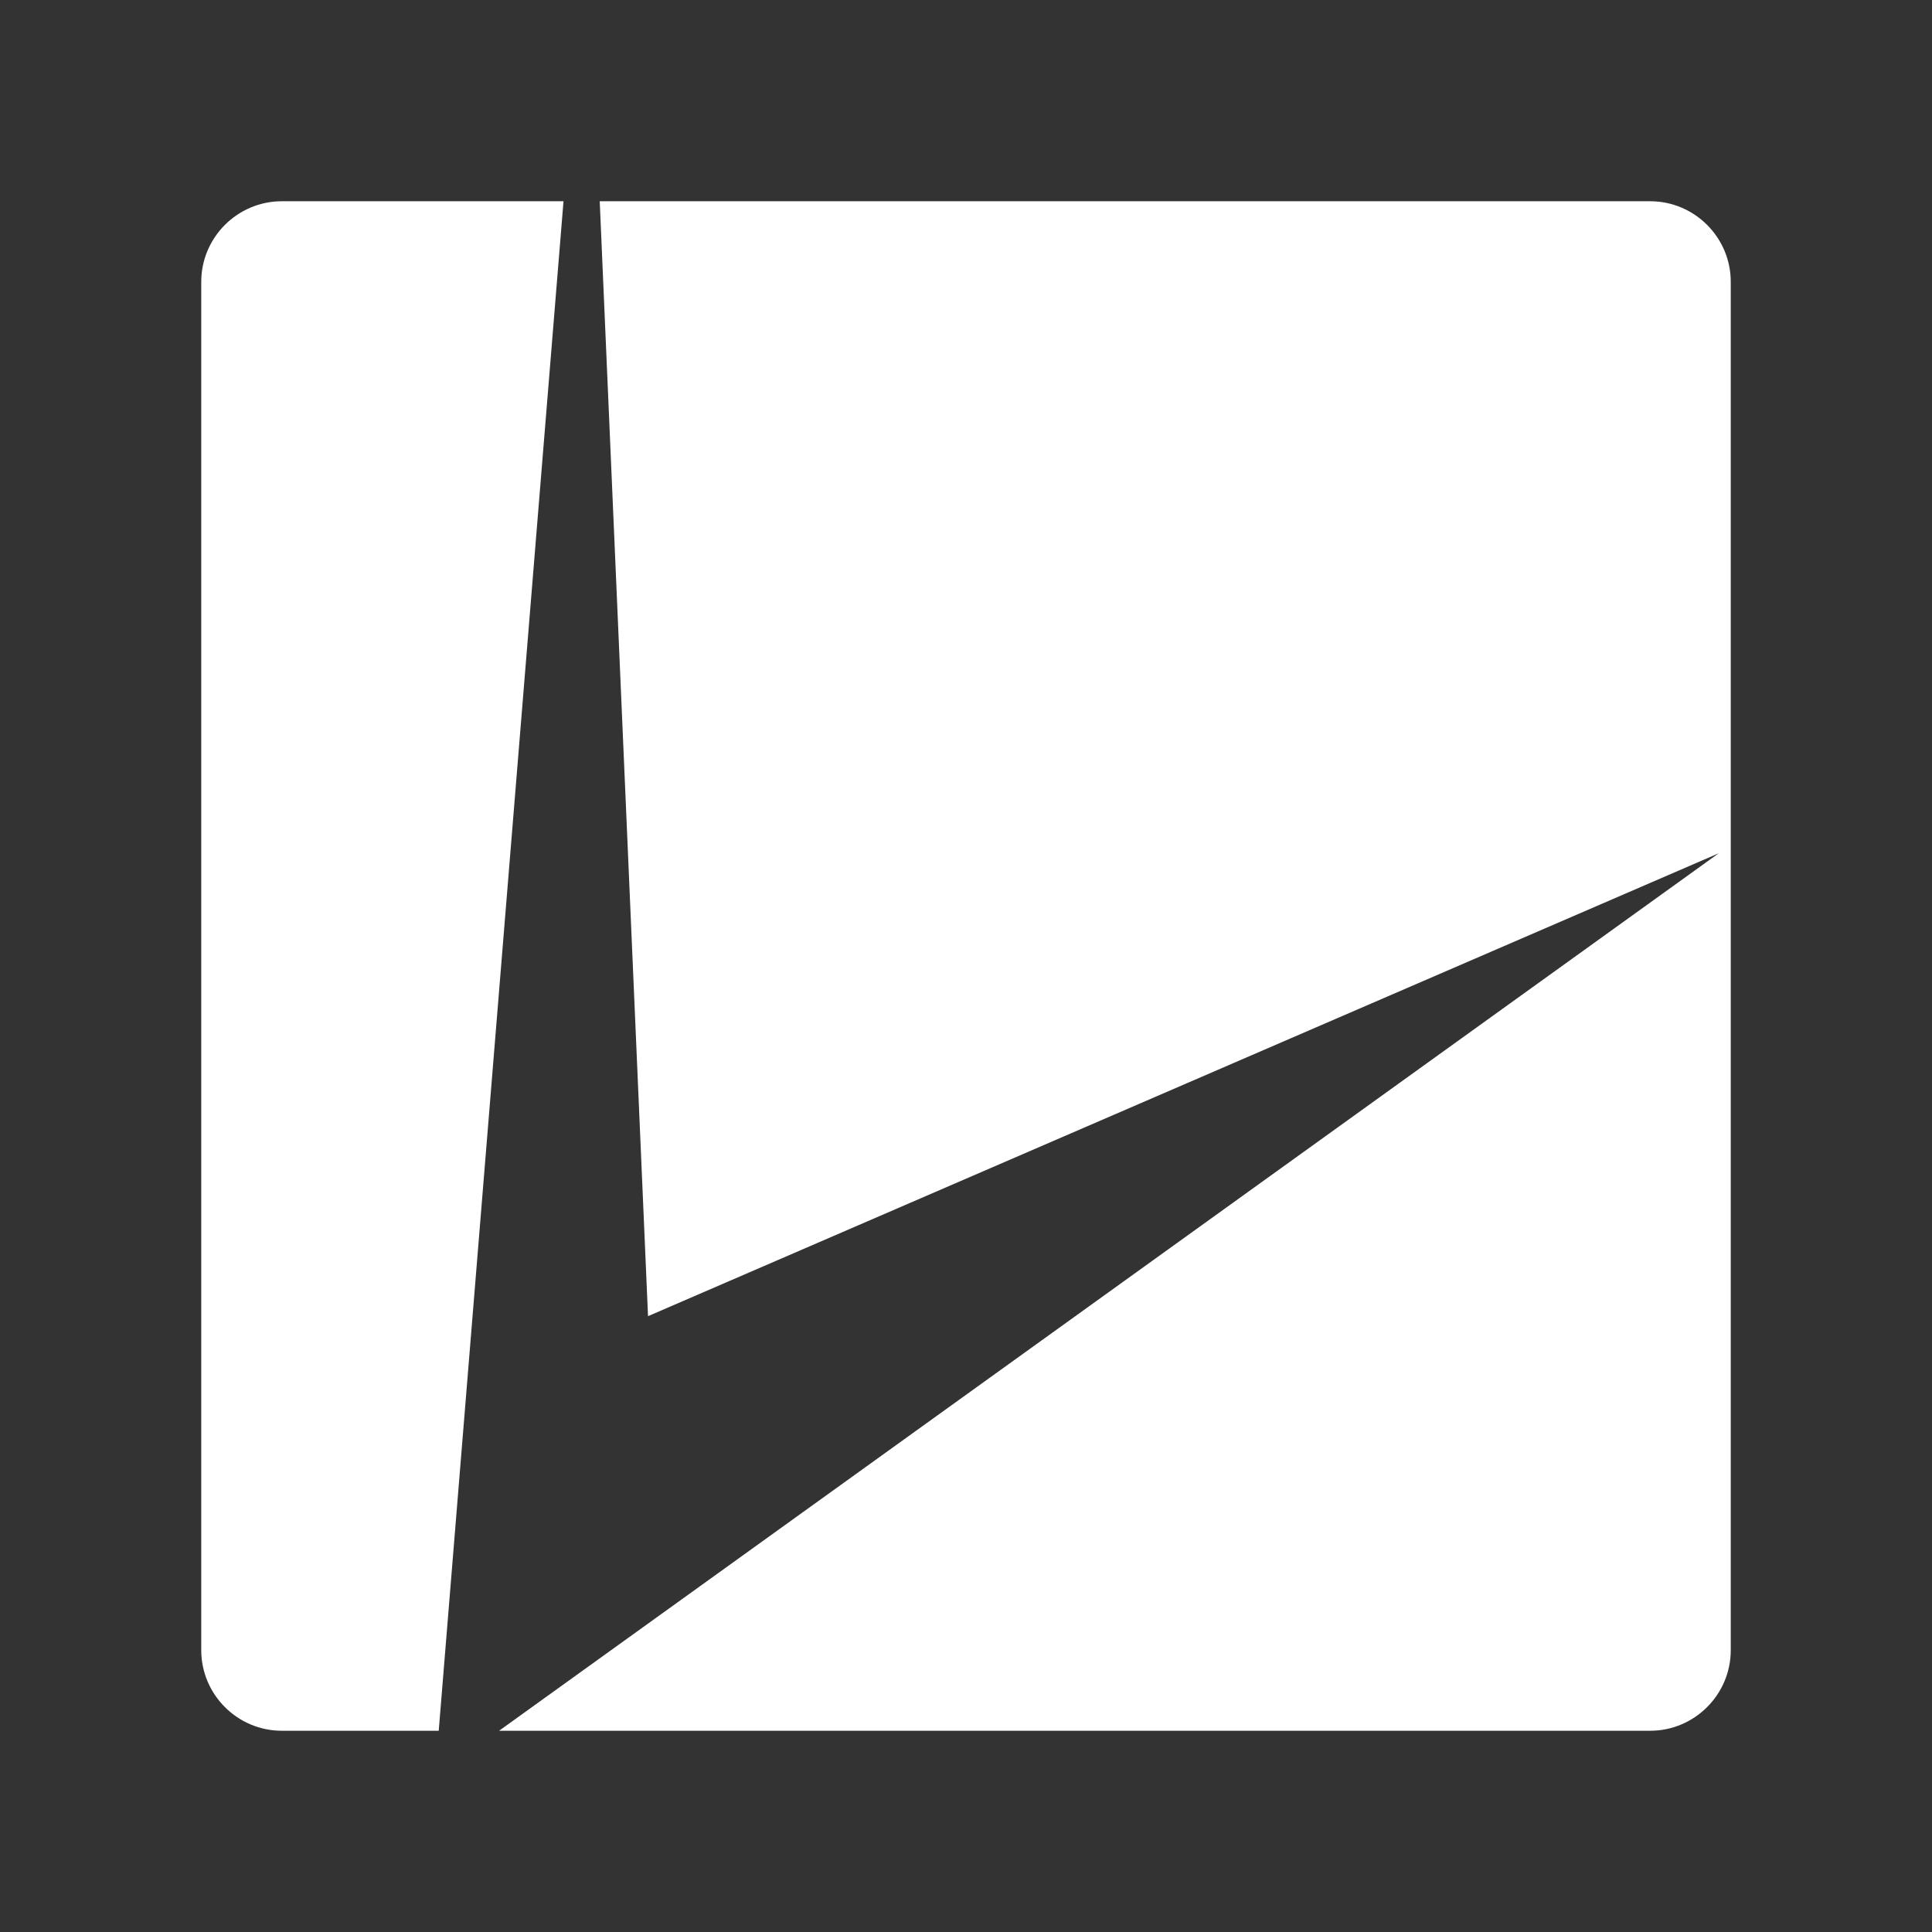 <?xml version="1.0" encoding="utf-8"?>
<!-- Generator: Adobe Illustrator 21.1.0, SVG Export Plug-In . SVG Version: 6.00 Build 0)  -->
<svg version="1.0" id="Layer_1" xmlns="http://www.w3.org/2000/svg" xmlns:xlink="http://www.w3.org/1999/xlink" x="0px" y="0px"
	 viewBox="0 0 48 48" enable-background="new 0 0 48 48" xml:space="preserve">
<rect x="0" y="0" width="48" height="48" fill="#333333" stroke="none"/>
<g>
	<path fill="#FFFFFF" d="M7,5C5.9,5,5,5.9,5,7v34c0,1.1,0.9,2,2,2h3.9L14,5H7z"/>
	<path fill="#FFFFFF" d="M41,5H14.9l1.2,27.7l26.6-11.5L12.4,43H41c1.1,0,2-0.9,2-2V7C43,5.9,42.1,5,41,5z"/>
</g>
</svg>
